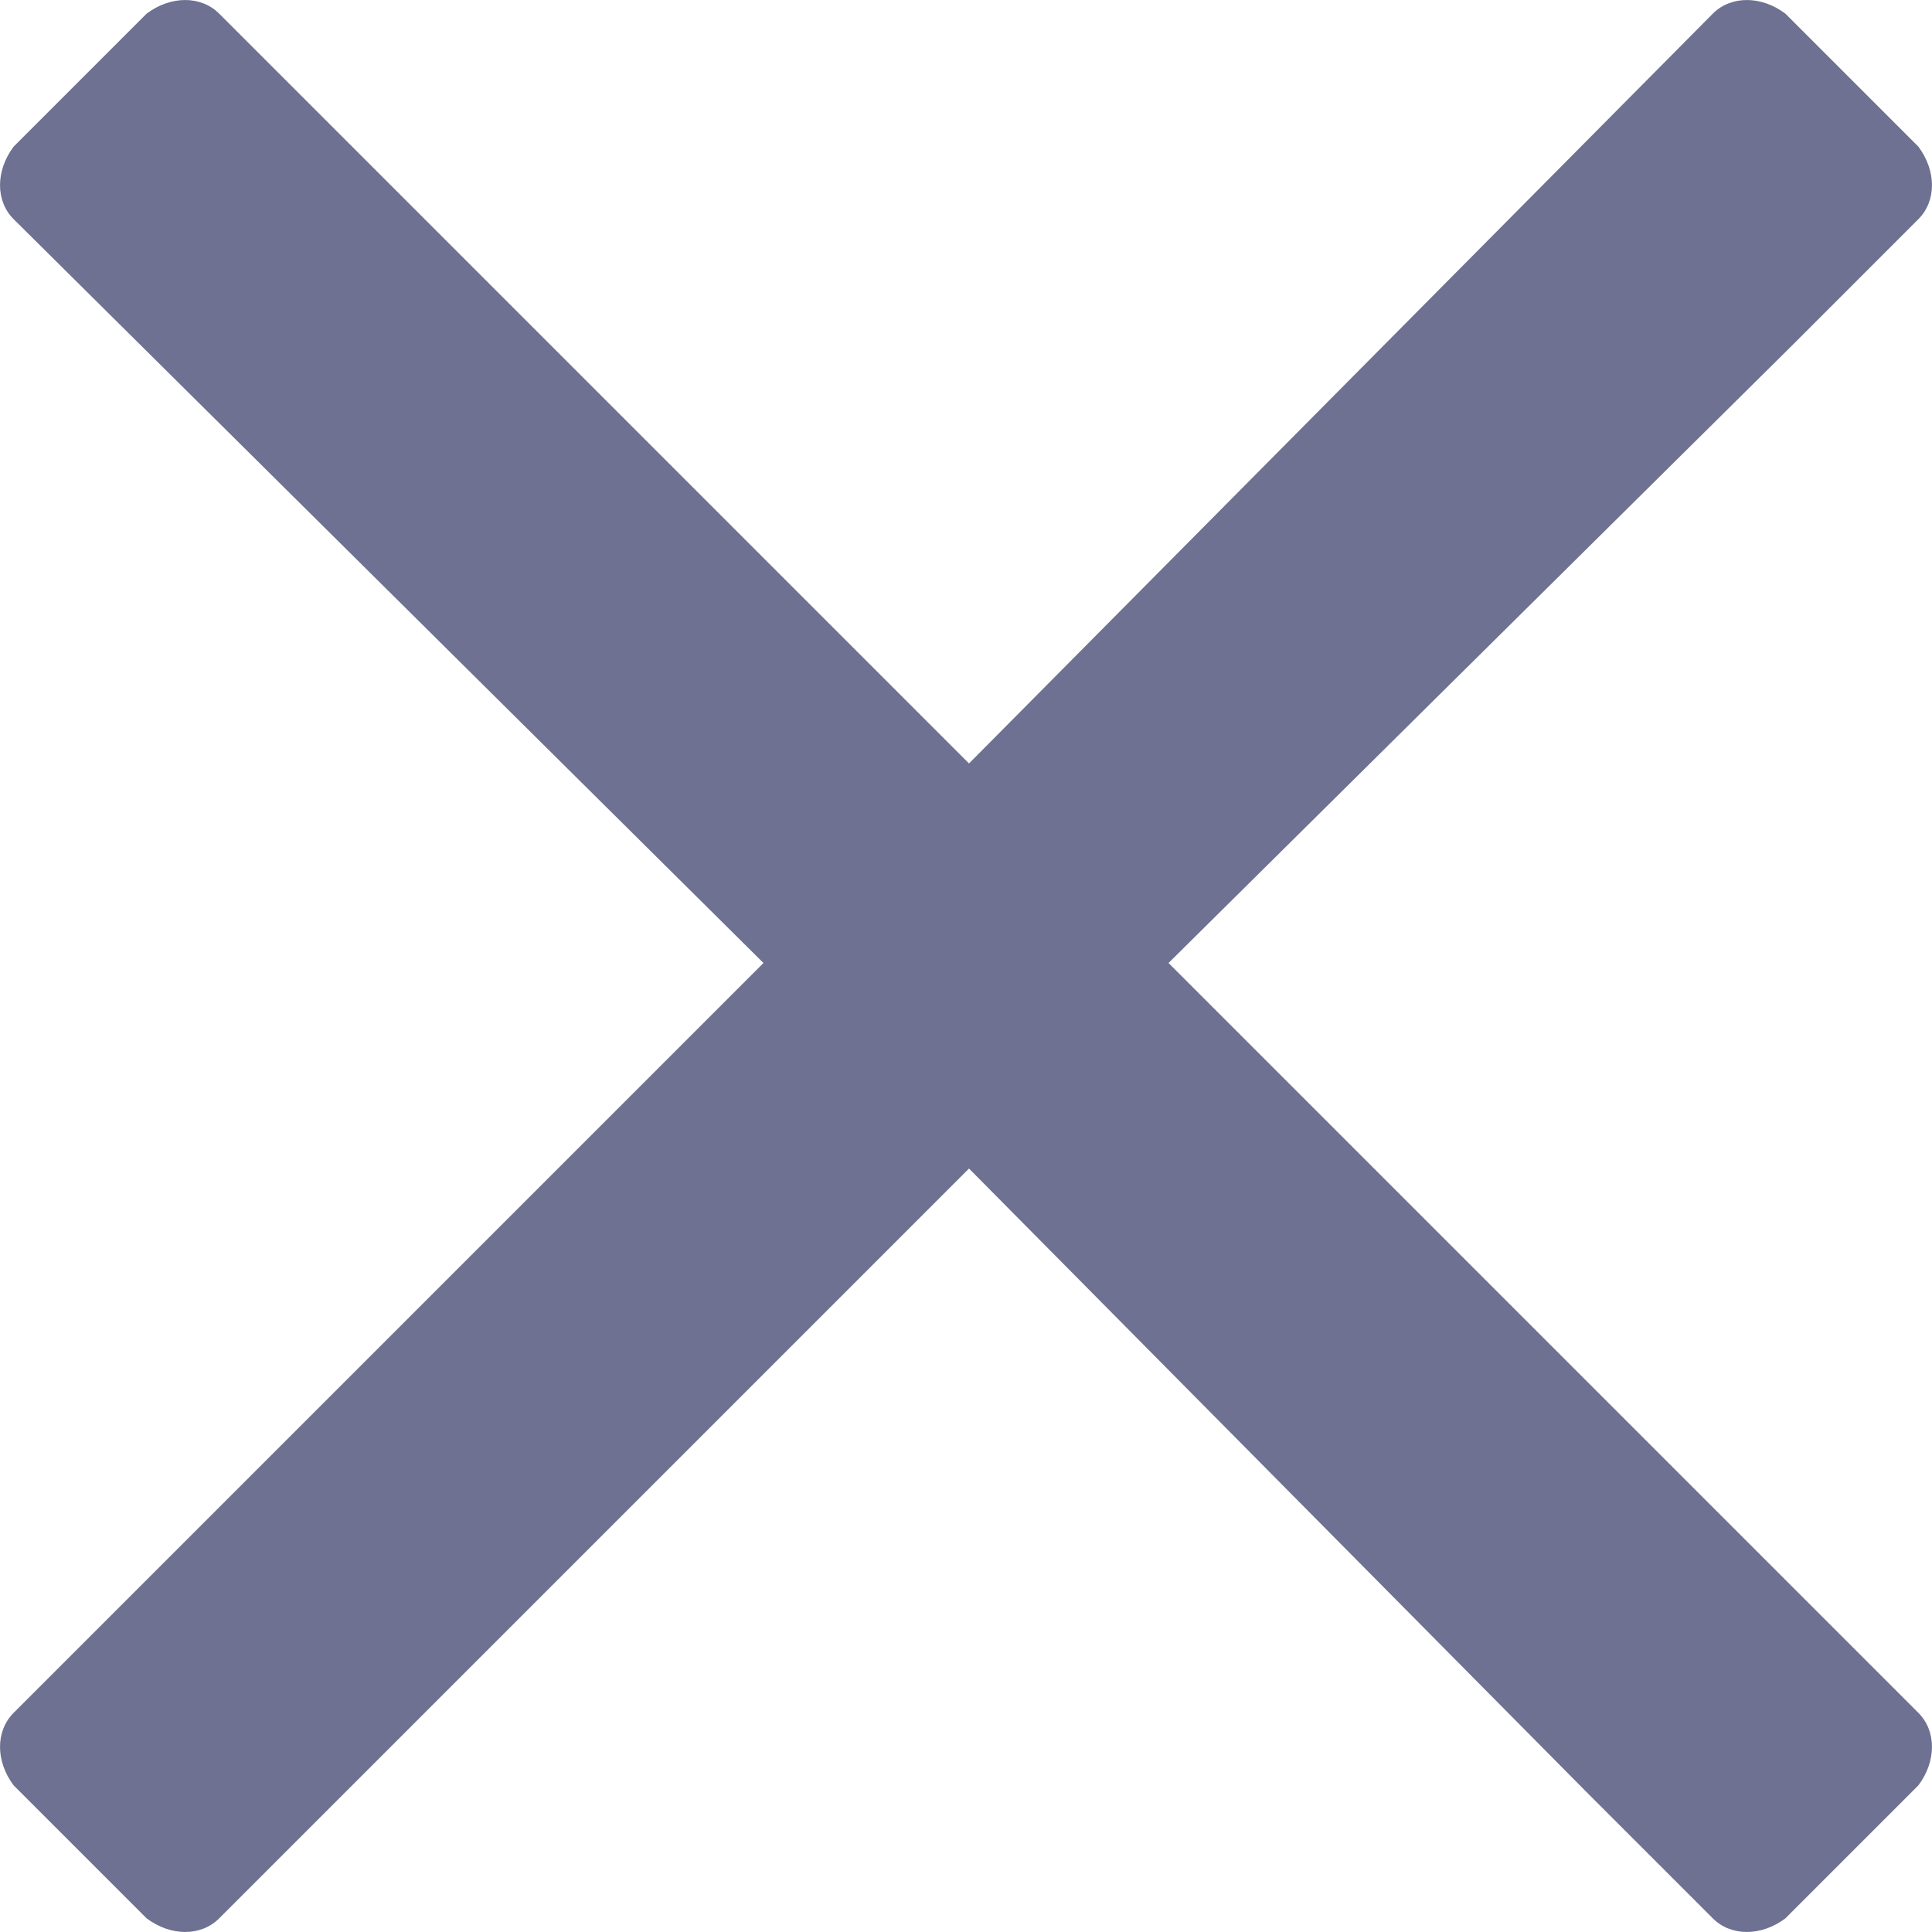 <svg width="18" height="18" viewBox="0 0 18 18" fill="none" xmlns="http://www.w3.org/2000/svg">
<path d="M10.887 8.972L16.69 3.225L17.873 2.042C18.042 1.873 18.042 1.592 17.873 1.366L16.634 0.127C16.409 -0.042 16.127 -0.042 15.958 0.127L9.028 7.113L2.042 0.127C1.873 -0.042 1.592 -0.042 1.366 0.127L0.127 1.366C-0.042 1.592 -0.042 1.873 0.127 2.042L7.113 8.972L0.127 15.958C-0.042 16.127 -0.042 16.409 0.127 16.634L1.366 17.873C1.592 18.042 1.873 18.042 2.042 17.873L9.028 10.887L14.775 16.69L15.958 17.873C16.127 18.042 16.409 18.042 16.634 17.873L17.873 16.634C18.042 16.409 18.042 16.127 17.873 15.958L10.887 8.972Z" fill="#6E7191"/>
</svg>
